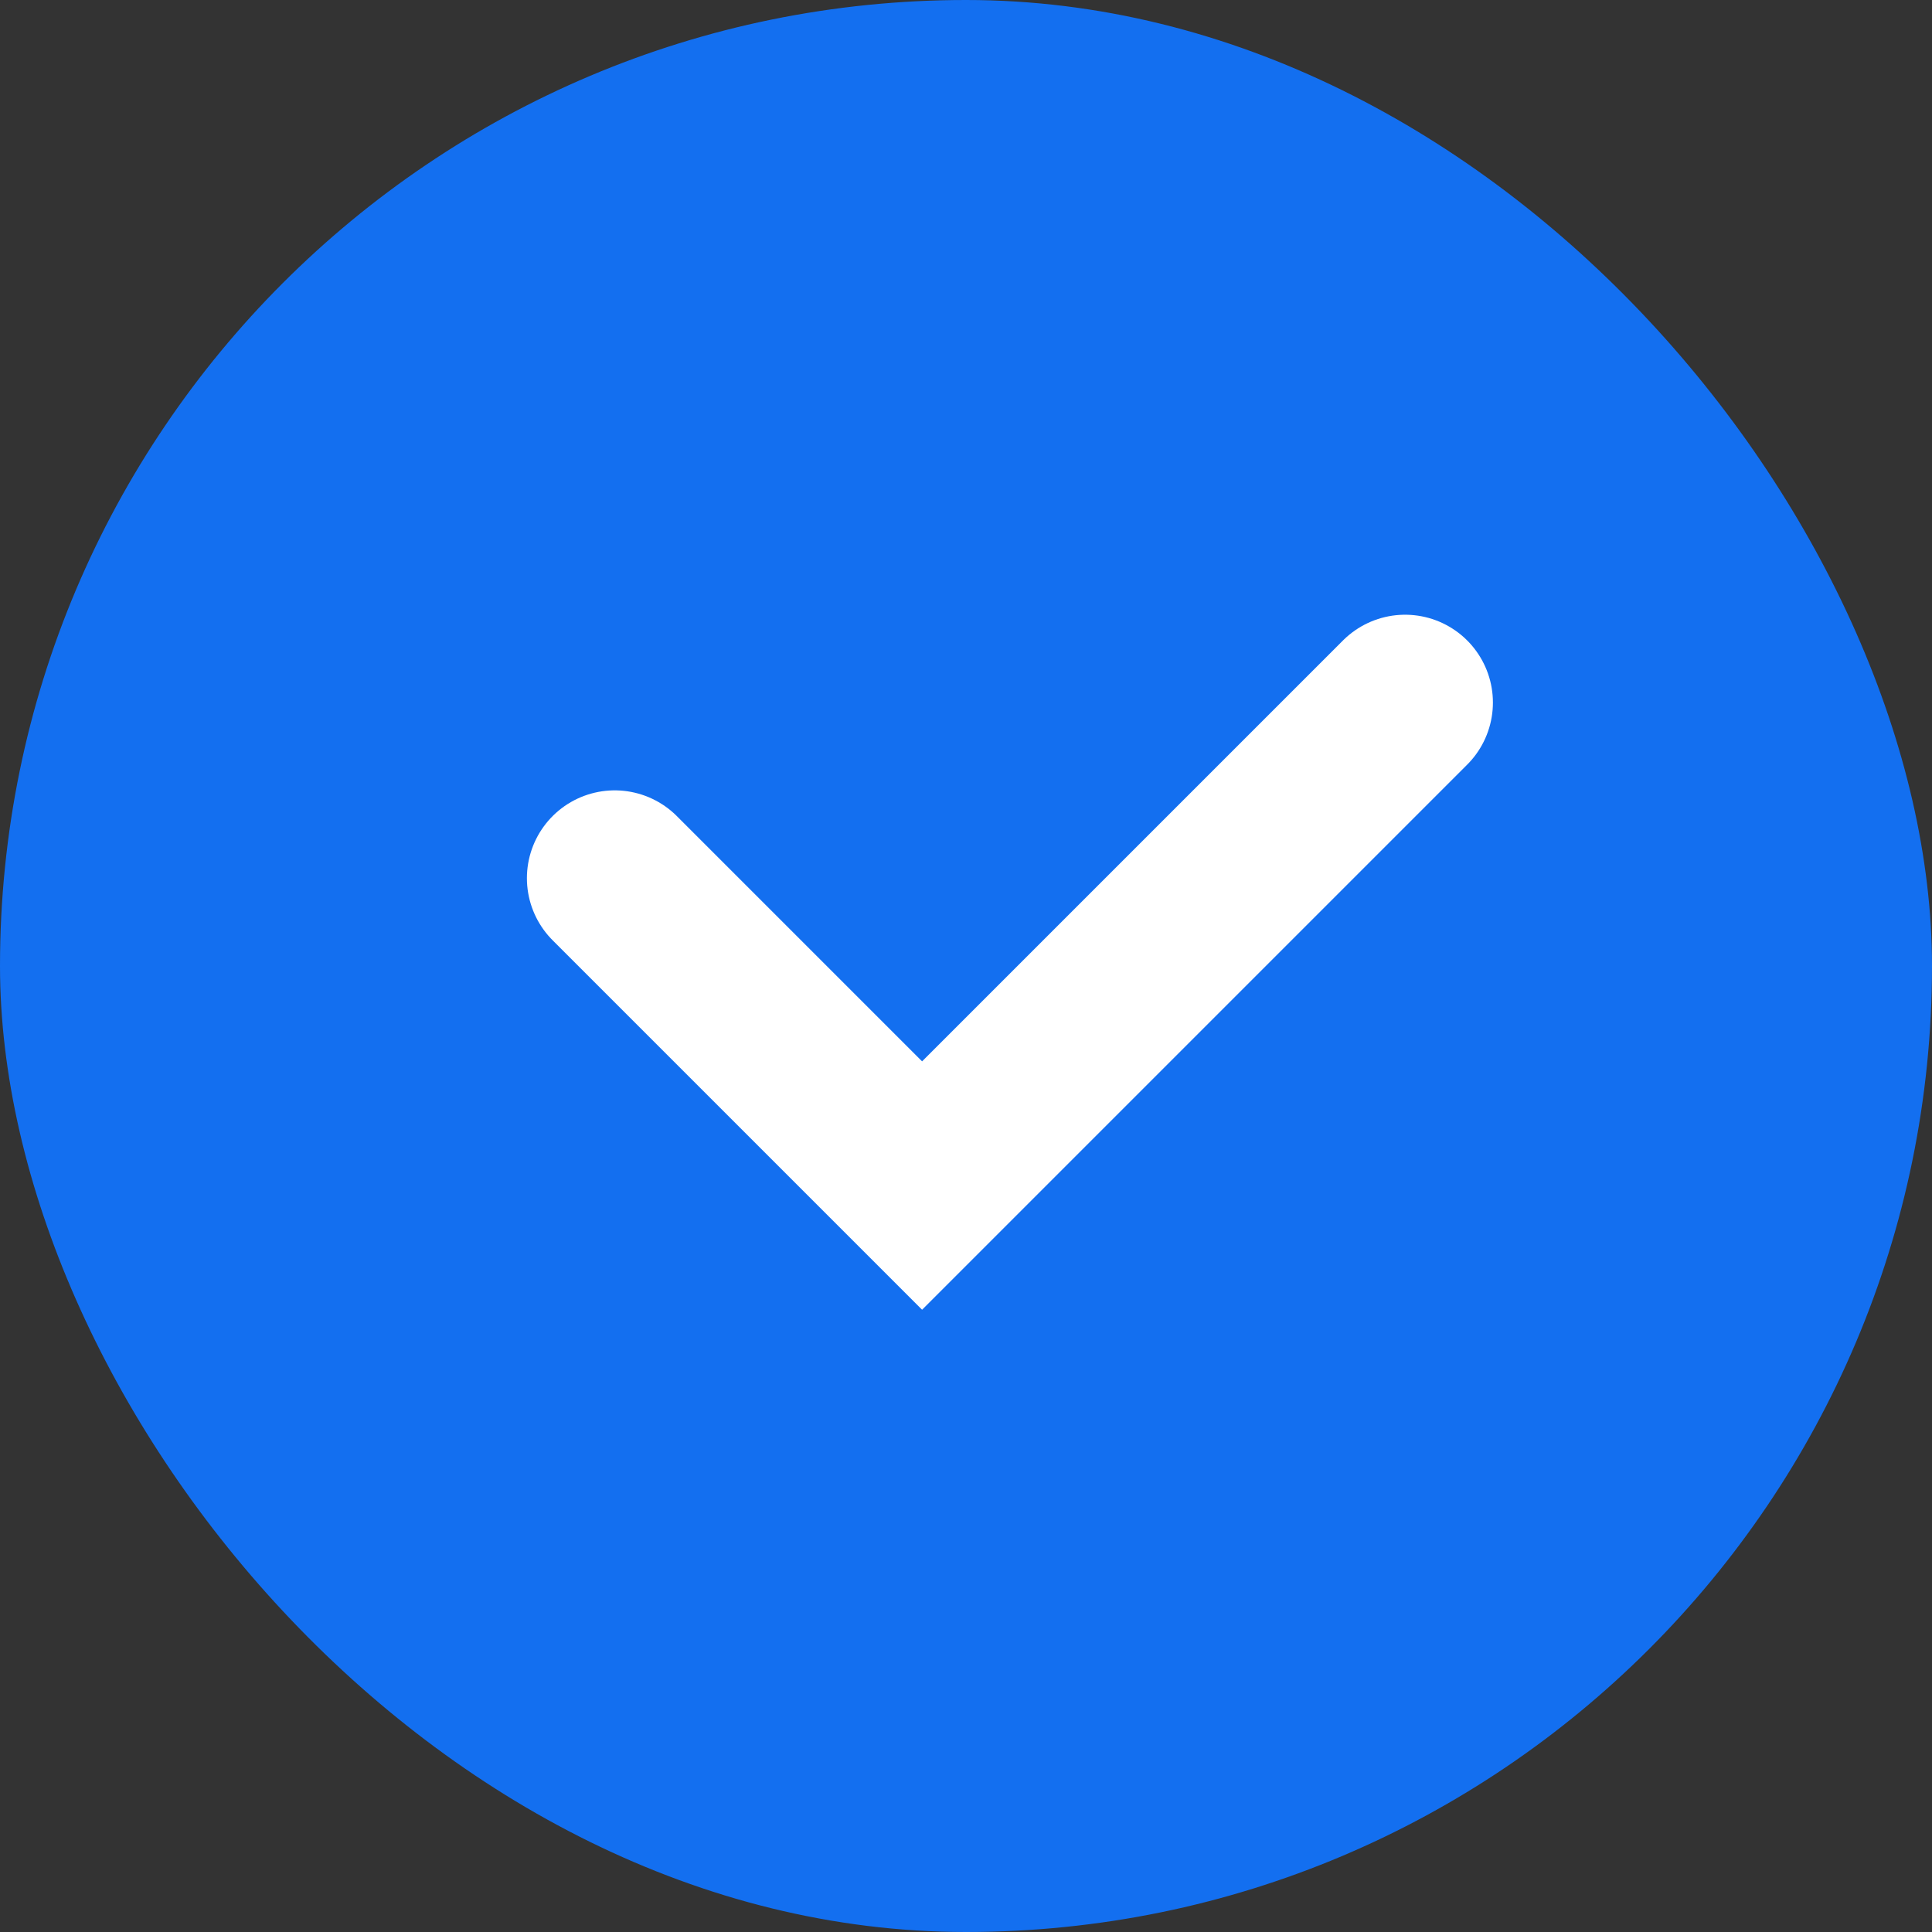 <svg width="22" height="22" viewBox="0 0 22 22" fill="none" xmlns="http://www.w3.org/2000/svg">
<rect x="0" y="0" width="22" height="22" fill="#333333" stroke="none"/>
<rect width="22" height="22" rx="11" fill="#136FF0"/>
<path d="M7 10L10.5 13.5L16 8" stroke="white" stroke-width="2" stroke-linecap="round"/>
</svg>
